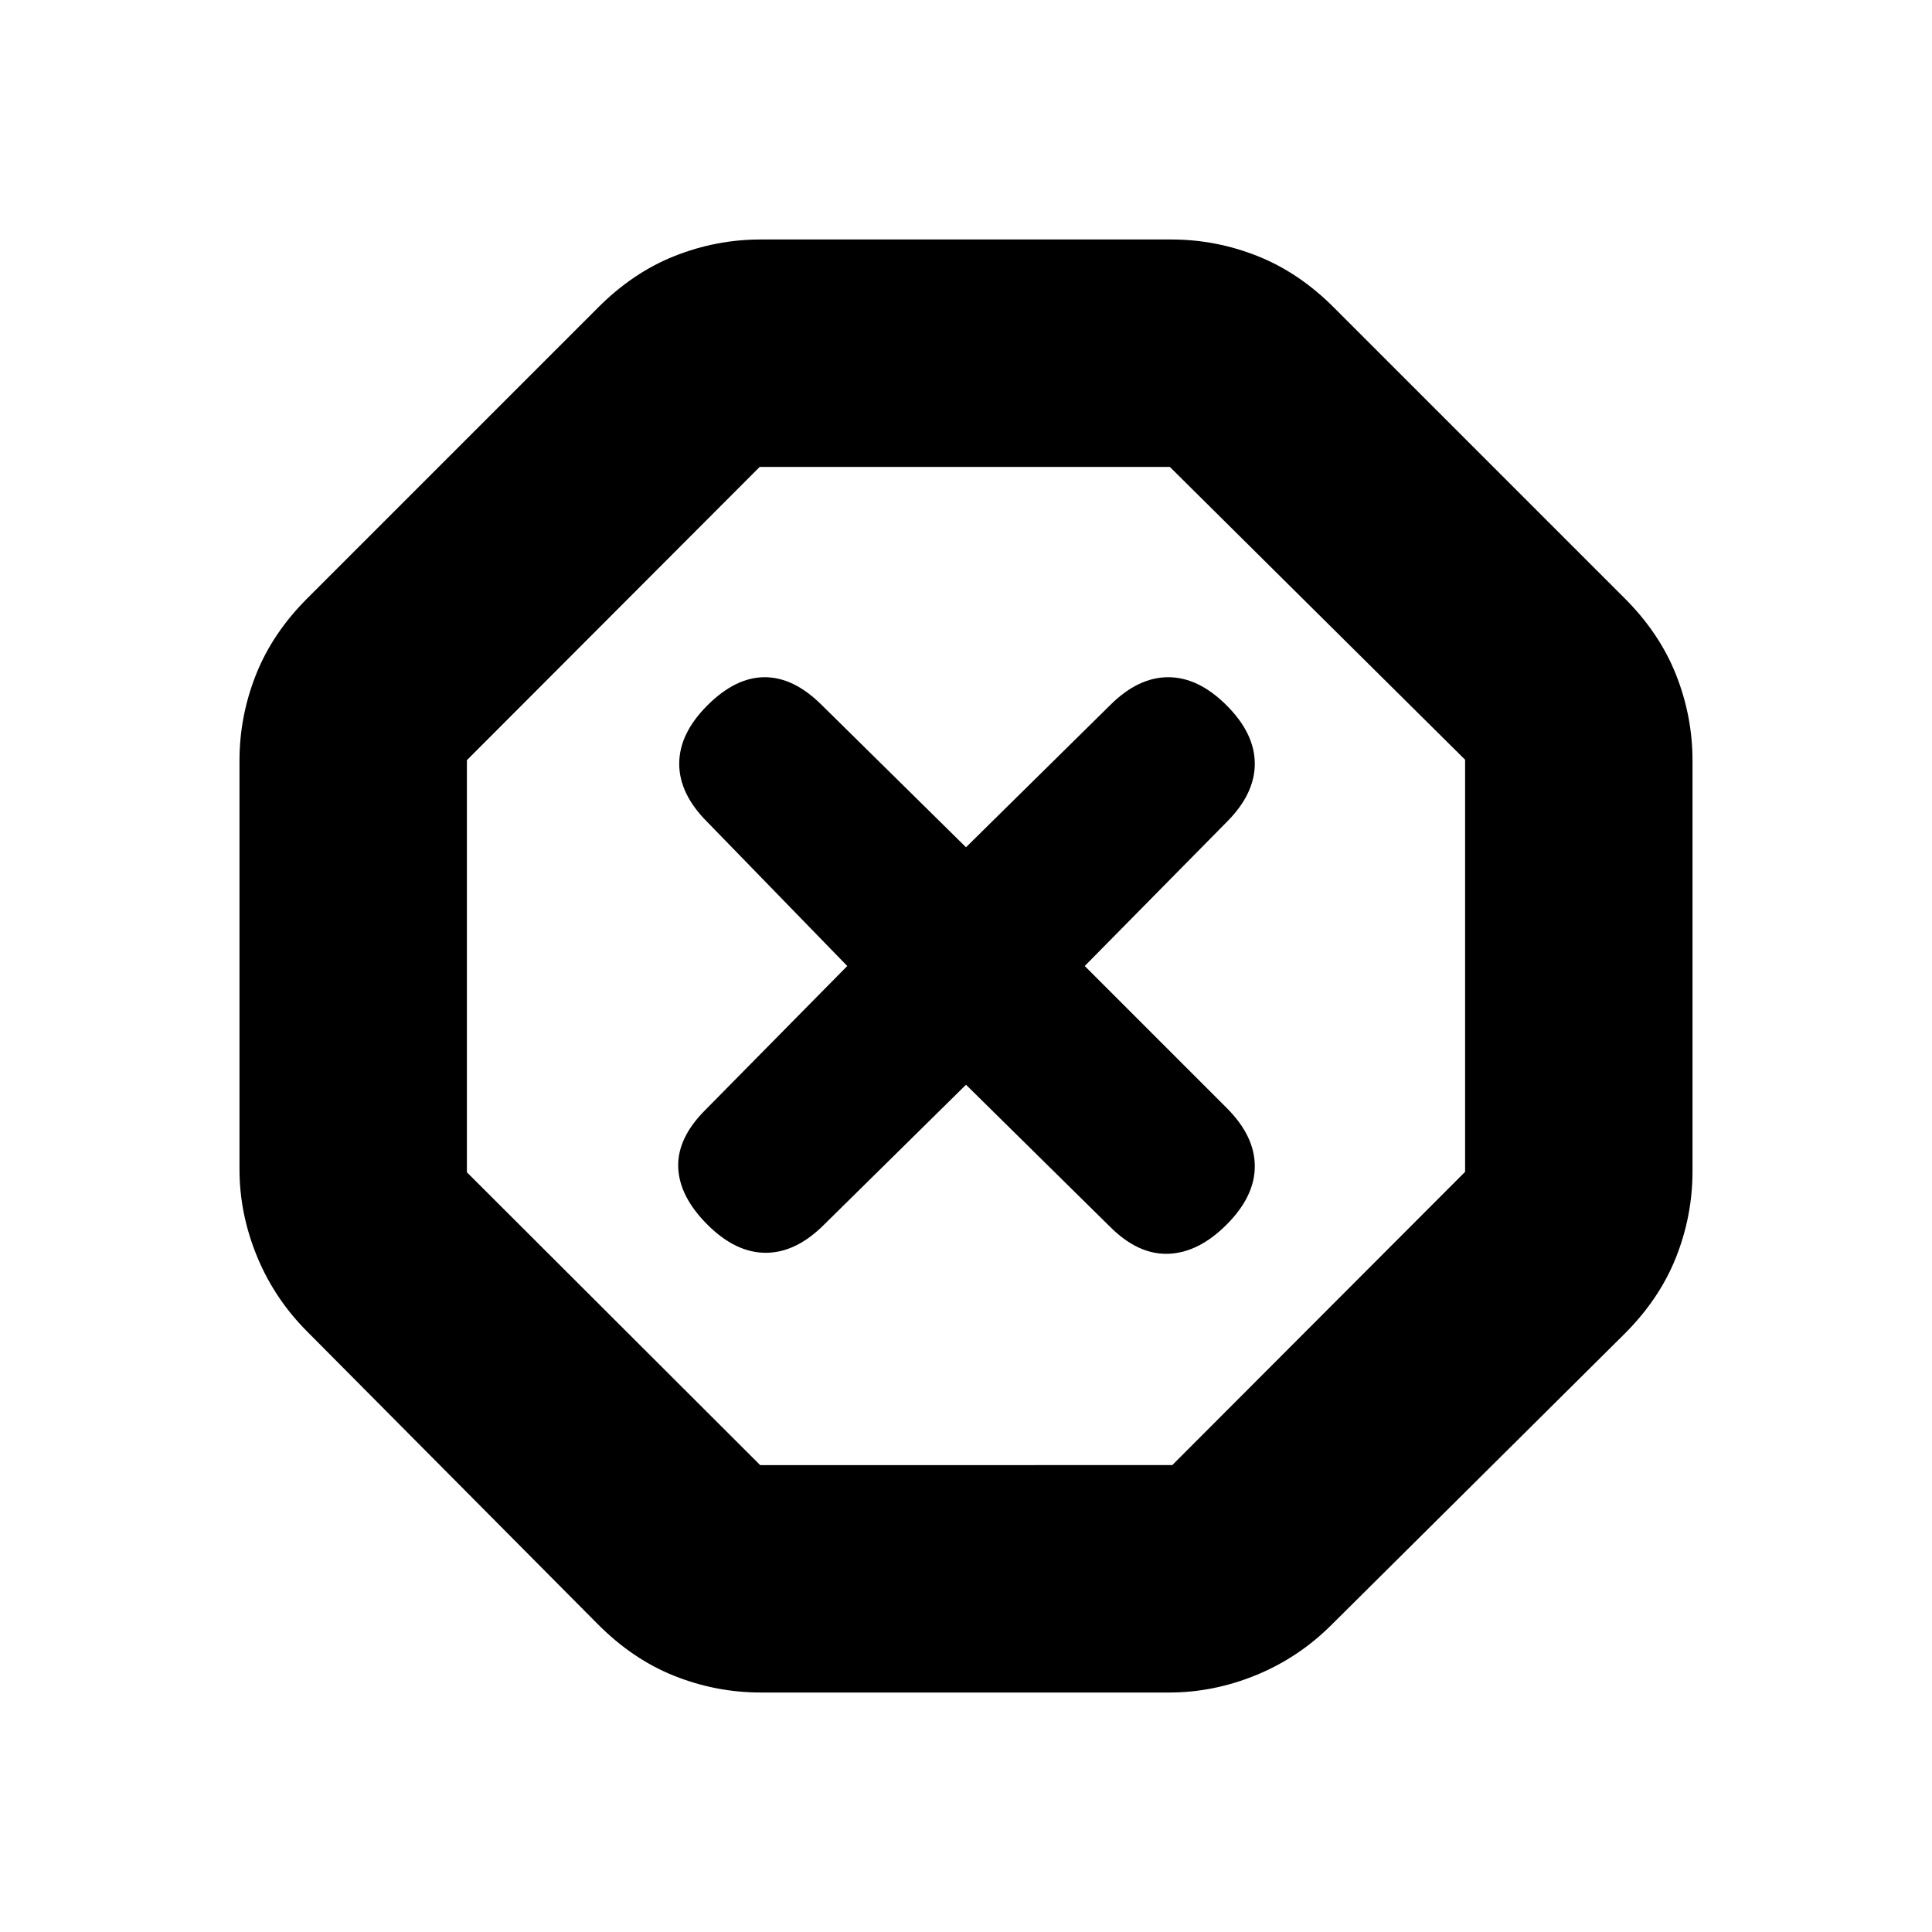 <svg xmlns="http://www.w3.org/2000/svg" height="20" viewBox="0 -960 960 960" width="20"><path d="M378-119q-22.14 0-42.87-8.24Q314.41-135.48 297-153L153-298q-16.52-16.41-25.26-37.63Q119-356.86 119-379v-203q0-22.14 8.24-42.87Q135.48-645.59 153-663l144-144q17.41-17.52 38.13-25.76Q355.86-841 378-841h204q22.14 0 42.87 8.24Q645.59-824.52 663-807l144 144q17.52 17.41 25.76 38.13Q841-604.14 841-582v204q0 22.14-8.24 42.87Q824.52-314.41 807-297L662-153q-16.41 16.52-37.63 25.26Q603.14-119 581-119H378Zm-.28-113H582.5L728-377.72V-582.5L581.28-728H377.5L232-582.28v204.78L377.72-232ZM480-421l71.56 70.56Q565.5-336.5 580.5-337q15-.5 29-14.5t14-29q0-15-13.94-28.94L539-480l70.56-71.56q13.94-13.94 13.94-28.94 0-15-14-29t-29-14q-15 0-28.94 13.94L480-539l-71.56-70.56Q394.5-623.5 380-623.5q-14.5 0-28.5 14t-14 29q0 15 13.94 28.94L421-480l-70.56 71.56Q336.5-394.5 337-380q.5 14.5 14.5 28.5t29 14q15 0 28.94-13.94L480-421Zm0-59Z"/></svg>